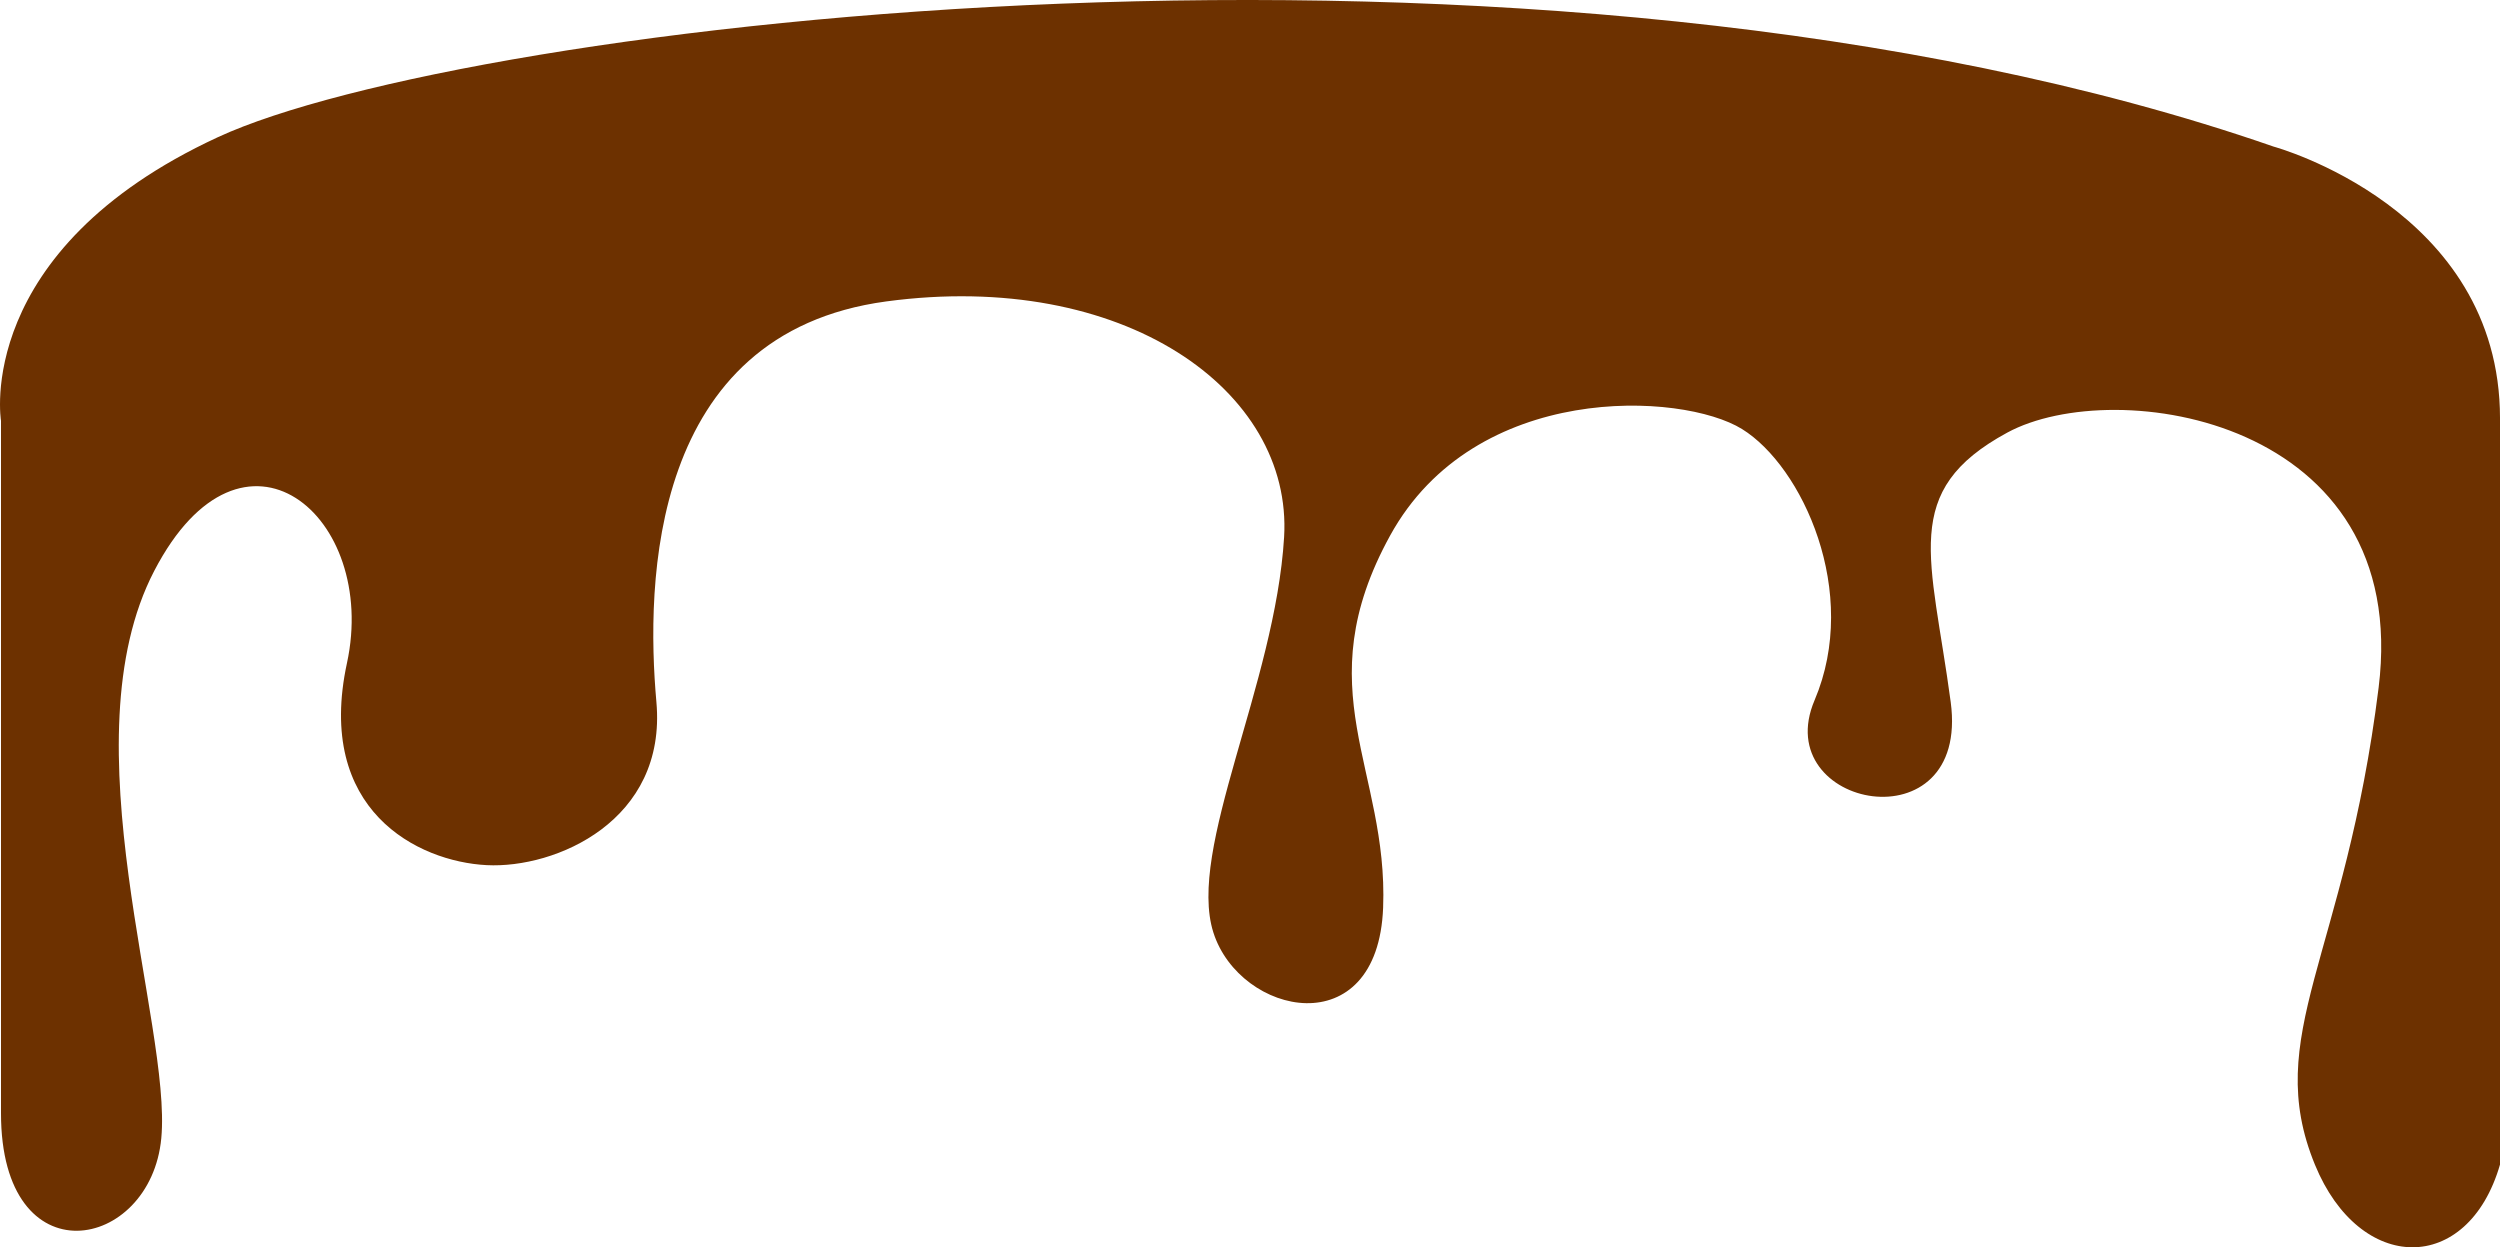 <svg version="1.1" id="图层_1" x="0px" y="0px" width="180px" height="89.806px" viewBox="0 0 180 89.806" enable-background="new 0 0 180 89.806" xml:space="preserve" xmlns="http://www.w3.org/2000/svg" xmlns:xlink="http://www.w3.org/1999/xlink" xmlns:xml="http://www.w3.org/XML/1998/namespace">
  <path fill="#6D3100" d="M163.705,10.557C110.745-7.822,33.341,1.708,15.688,9.877C-1.965,18.045,0.072,30.298,0.072,30.298v49.861
	c0,11.997,10.778,9.955,11.542,1.786c0.764-8.169-6.875-28.589-0.509-40.842c6.366-12.253,16.168-3.957,13.877,6.636
	C22.69,58.333,30.074,62.034,35.039,62.29s12.985-3.191,12.222-11.742C46.497,41.997,46.751,24,63.81,21.703
	c17.06-2.297,29.281,6.381,28.645,16.975c-0.637,10.593-7.002,22.463-5.092,28.461c1.91,5.999,11.839,8.169,12.222-1.787
	c0.381-9.955-5.602-15.698,0.509-26.802s21.006-10.338,25.334-7.658c4.329,2.68,8.53,11.742,5.22,19.528
	c-3.311,7.785,11.203,10.593,9.803,0.127s-3.691-15.188,4.074-19.4c7.766-4.212,29.153-1.021,26.734,18.378
	c-2.418,19.4-8.402,25.017-4.583,34.334c3.234,7.889,11.011,7.969,13.325-0.012c0-18.615,0-44.438,0-53.722
	C180,14.982,163.705,10.557,163.705,10.557z" class="color c1"/>
</svg>